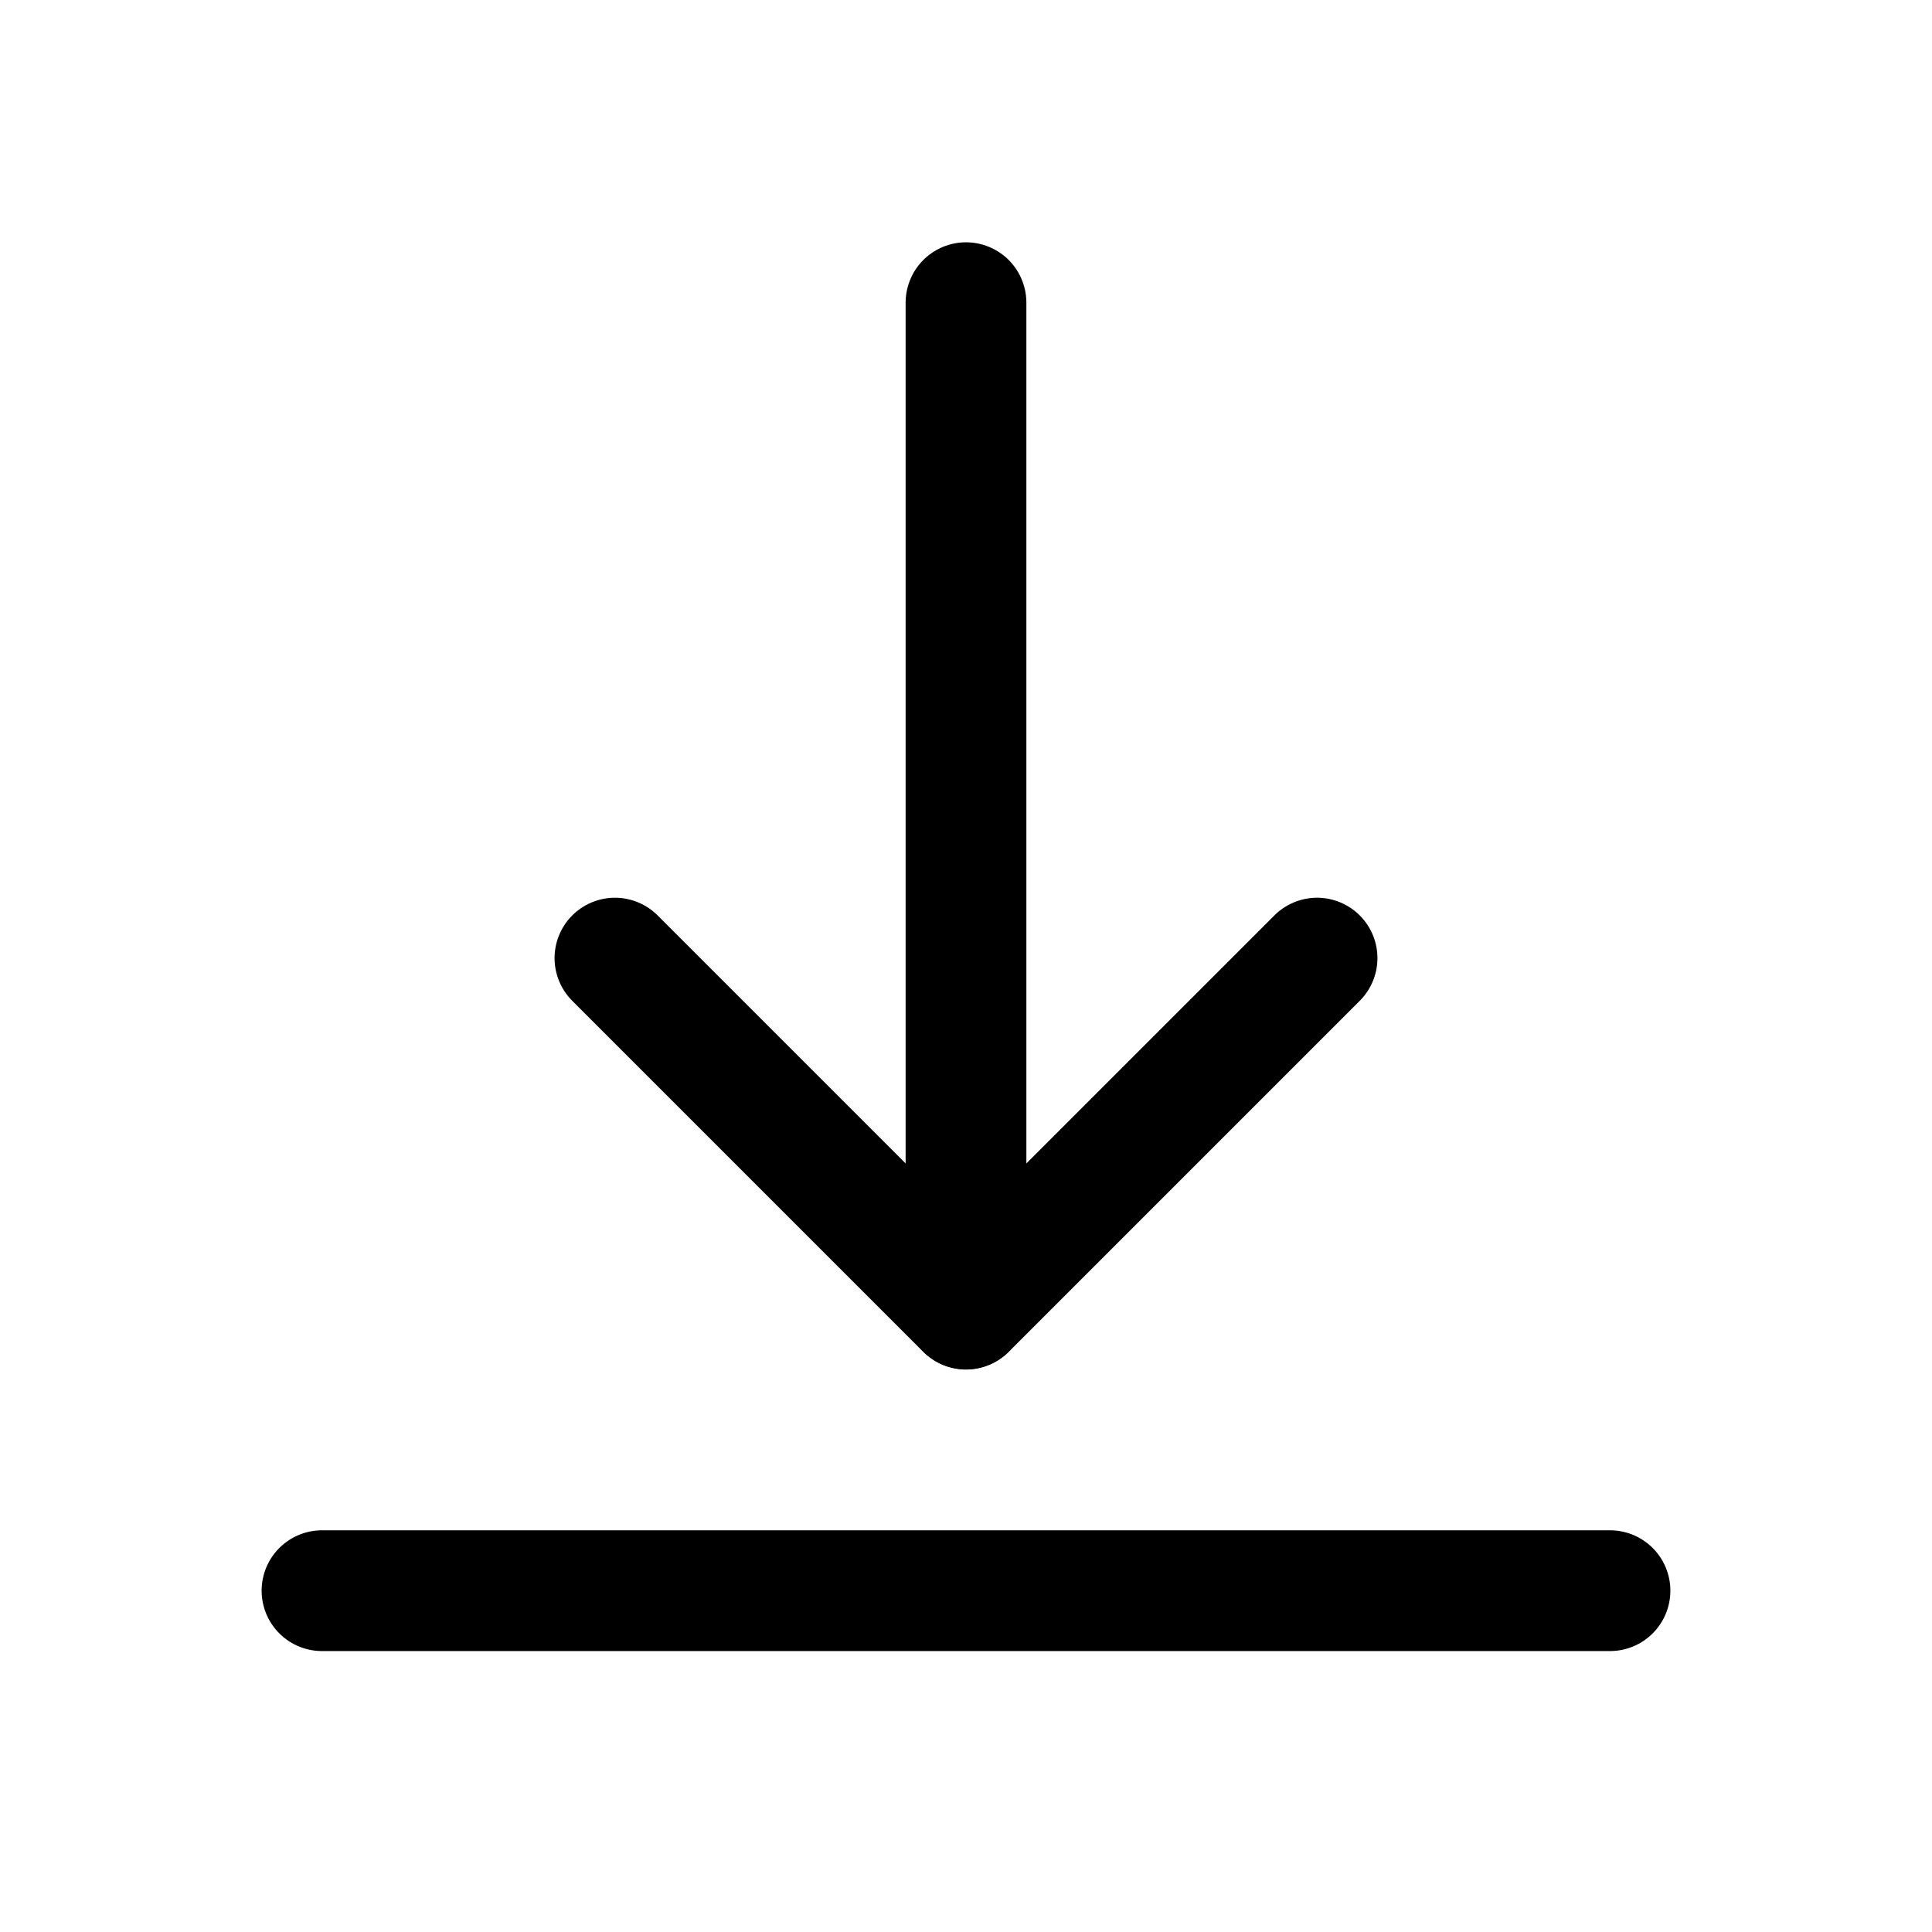 <svg id="download_24_131313" xmlns="http://www.w3.org/2000/svg" width="24" height="24" viewBox="0 0 24 24">
  <g id="Group_172067" data-name="Group 172067" transform="translate(-1917.807 -943)">
    <path id="Path_6124" data-name="Path 6124" d="M0,0H12.5" transform="translate(1929.807 946.76) rotate(90)" fill="none" stroke="#000" stroke-linecap="round" stroke-width="1.5"/>
    <path id="Path_6123" data-name="Path 6123" d="M0,0,4.361,4.361,0,8.722" transform="translate(1934.168 954.902) rotate(90)" fill="none" stroke="#000" stroke-linecap="round" stroke-linejoin="round" stroke-width="1.5"/>
    <path id="Path_6125" data-name="Path 6125" d="M0,0H16" transform="translate(1937.807 962.76) rotate(180)" fill="none" stroke="#000" stroke-linecap="round" stroke-width="1.5"/>
  </g>
  <rect id="Rectangle_61921" data-name="Rectangle 61921" width="24" height="24" fill="none" opacity="0.2"/>
</svg>
